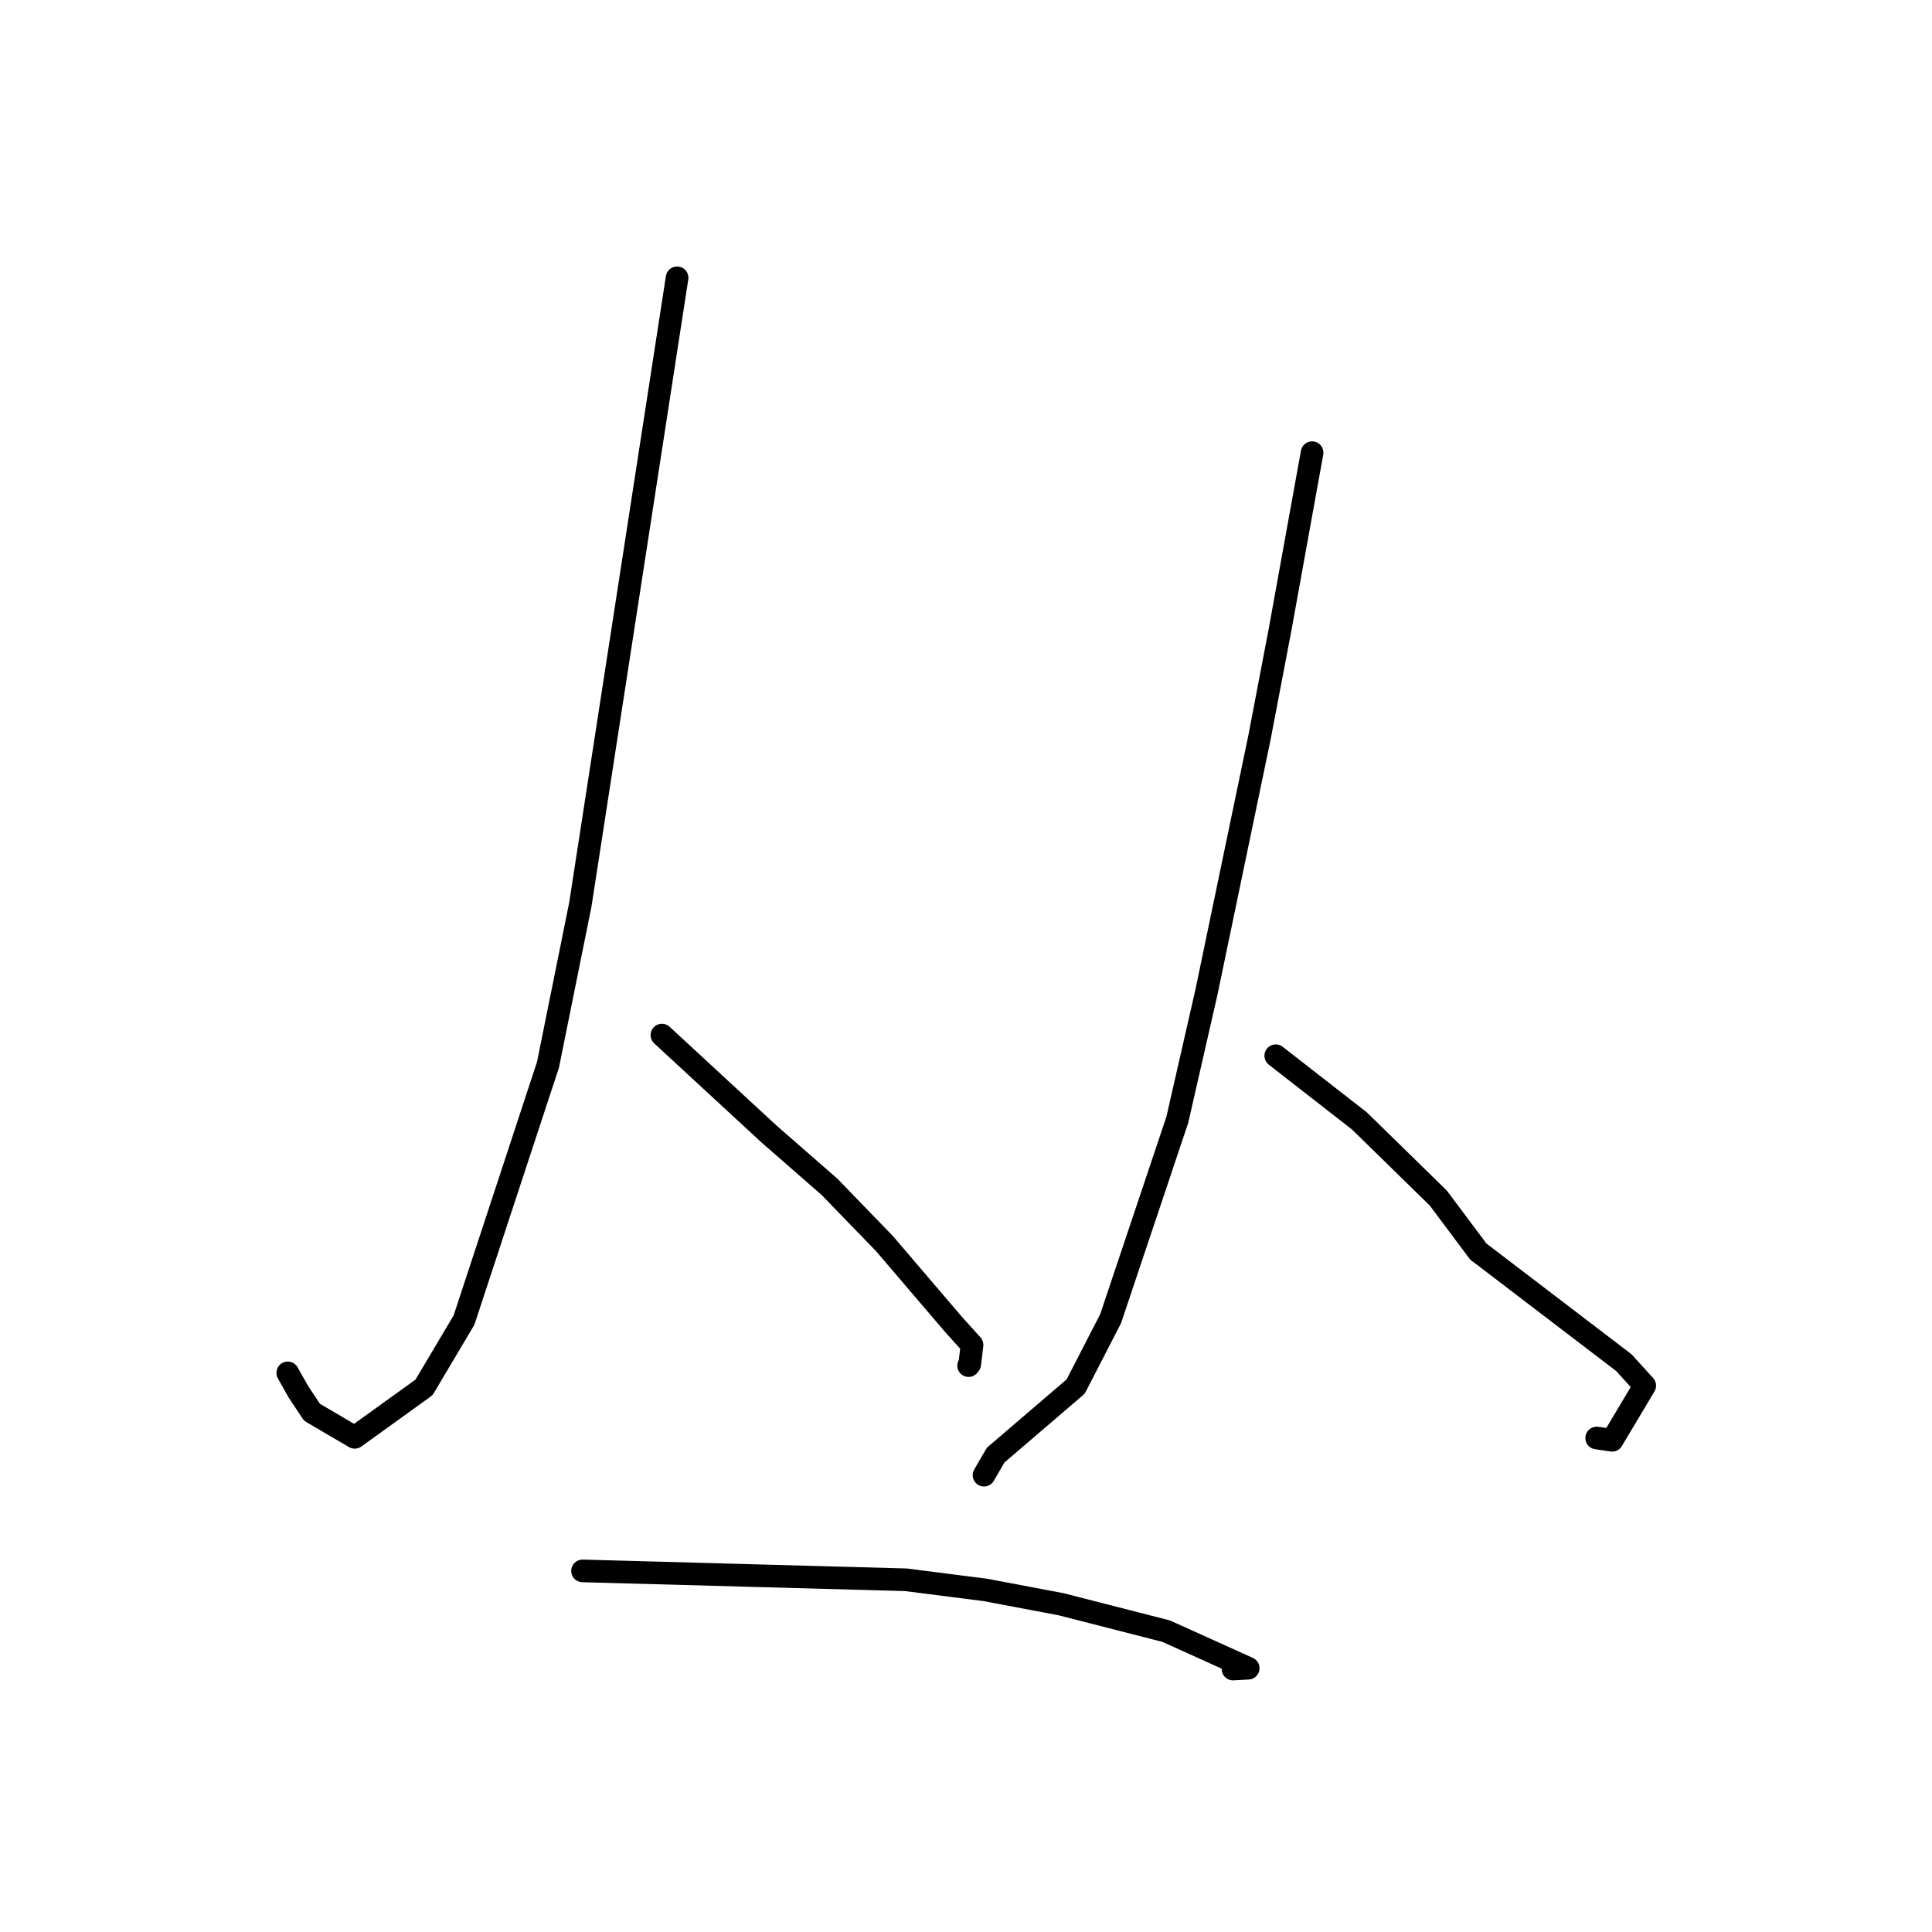 <?xml version="1.0" standalone="no"?>
    <svg width="256" height="256" xmlns="http://www.w3.org/2000/svg" version="1.1">
    <polyline stroke="black" stroke-width="3" stroke-linecap="round" fill="transparent" stroke-linejoin="round" points="89.717 36.811 83.306 78.345 76.894 119.878 72.612 141.085 61.483 174.918 56.187 183.837 47.004 190.454 41.342 187.134 39.561 184.456 38.445 182.478 38.128 181.914 " />
        <polyline stroke="black" stroke-width="3" stroke-linecap="round" fill="transparent" stroke-linejoin="round" points="87.709 137.156 94.817 143.721 101.926 150.286 109.907 157.254 117.211 164.798 126.393 175.548 128.801 178.207 128.49 180.771 128.344 180.951 " />
        <polyline stroke="black" stroke-width="3" stroke-linecap="round" fill="transparent" stroke-linejoin="round" points="173.859 59.983 171.743 71.676 169.627 83.368 166.876 97.777 159.861 131.463 155.998 148.385 147.162 174.734 142.53 183.725 131.929 192.81 130.526 195.227 130.386 195.468 " />
        <polyline stroke="black" stroke-width="3" stroke-linecap="round" fill="transparent" stroke-linejoin="round" points="169.044 139.89 174.594 144.215 180.145 148.541 190.583 158.751 195.88 165.832 215.166 180.555 217.937 183.604 213.618 190.843 211.57 190.545 " />
        <polyline stroke="black" stroke-width="3" stroke-linecap="round" fill="transparent" stroke-linejoin="round" points="77.19 208.152 98.61 208.741 120.031 209.329 130.568 210.674 140.615 212.574 154.514 216.134 165.394 221.047 163.38 221.155 " />
        </svg>
